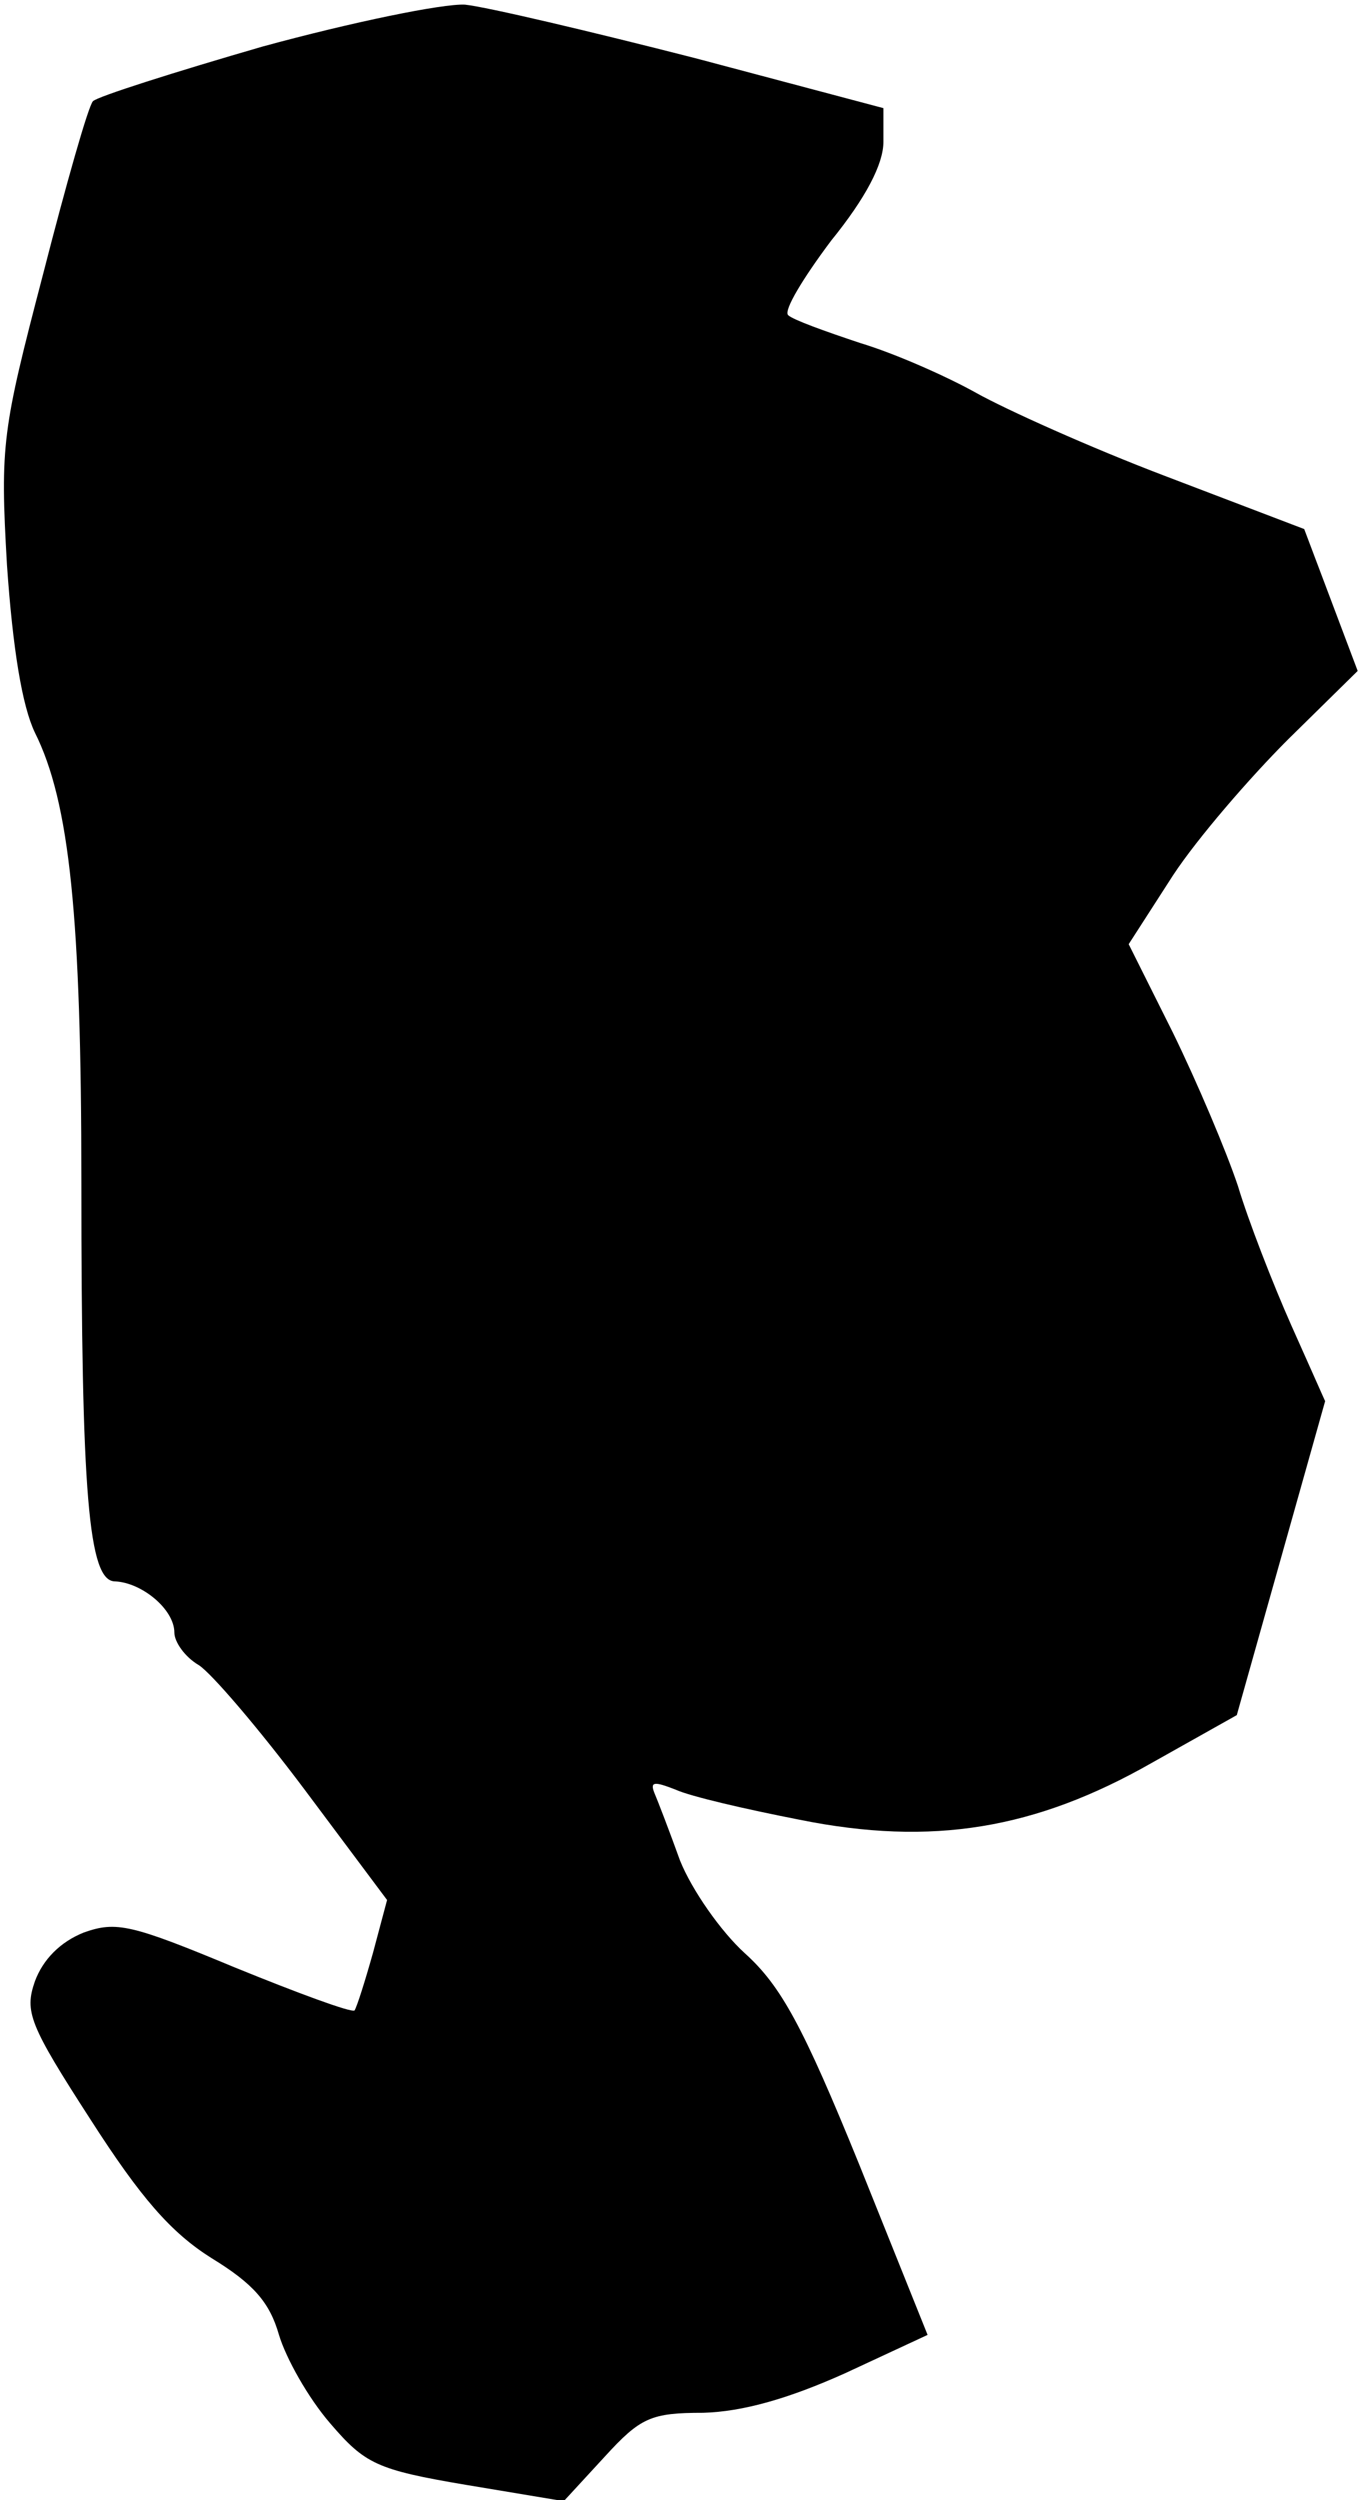 <?xml version="1.0" standalone="no"?>
<!DOCTYPE svg PUBLIC "-//W3C//DTD SVG 20010904//EN"
 "http://www.w3.org/TR/2001/REC-SVG-20010904/DTD/svg10.dtd">
<svg version="1.0" xmlns="http://www.w3.org/2000/svg"
 width="117pt" height="215pt" viewBox="0 0 117 215"
 preserveAspectRatio="xMidYMid meet">
<g transform="translate(0,215) scale(0.1,-0.1)"
fill="#000000" stroke="none">
<path fill="#000000" stroke="none" d="M226 2110 c-76 -22 -142 -43 -146 -47
-4 -4 -23 -71 -43 -149 -35 -134 -37 -146 -31 -250 5 -72 13 -121 24 -144 30
-60 40 -159 40 -387 0 -268 6 -343 29 -343 23 -1 51 -24 51 -44 0 -8 9 -21 21
-28 11 -7 52 -55 91 -107 l71 -95 -12 -45 c-7 -25 -14 -47 -16 -50 -3 -2 -49
15 -103 37 -89 37 -102 40 -130 30 -20 -8 -35 -23 -42 -42 -9 -26 -5 -37 48
-119 43 -67 69 -97 104 -119 36 -22 50 -38 58 -66 6 -20 25 -54 44 -76 30 -35
40 -40 117 -53 l84 -14 35 38 c31 34 40 38 85 38 34 1 73 12 122 34 l71 33
-59 147 c-48 118 -67 153 -98 181 -21 19 -46 55 -56 80 -9 25 -19 51 -22 58
-4 10 0 10 18 3 13 -6 61 -17 107 -26 114 -23 203 -8 303 49 l73 41 38 135 38
135 -29 65 c-16 36 -37 90 -46 120 -10 30 -35 89 -56 132 l-38 76 38 59 c21
32 66 84 99 117 l60 59 -23 61 -23 61 -118 45 c-66 25 -139 58 -164 72 -25 14
-70 34 -100 43 -30 10 -58 20 -62 24 -4 4 13 32 37 64 30 37 45 66 45 85 l0
29 -162 43 c-90 23 -179 44 -198 46 -19 1 -97 -15 -174 -36z"/>
</g>
</svg>
